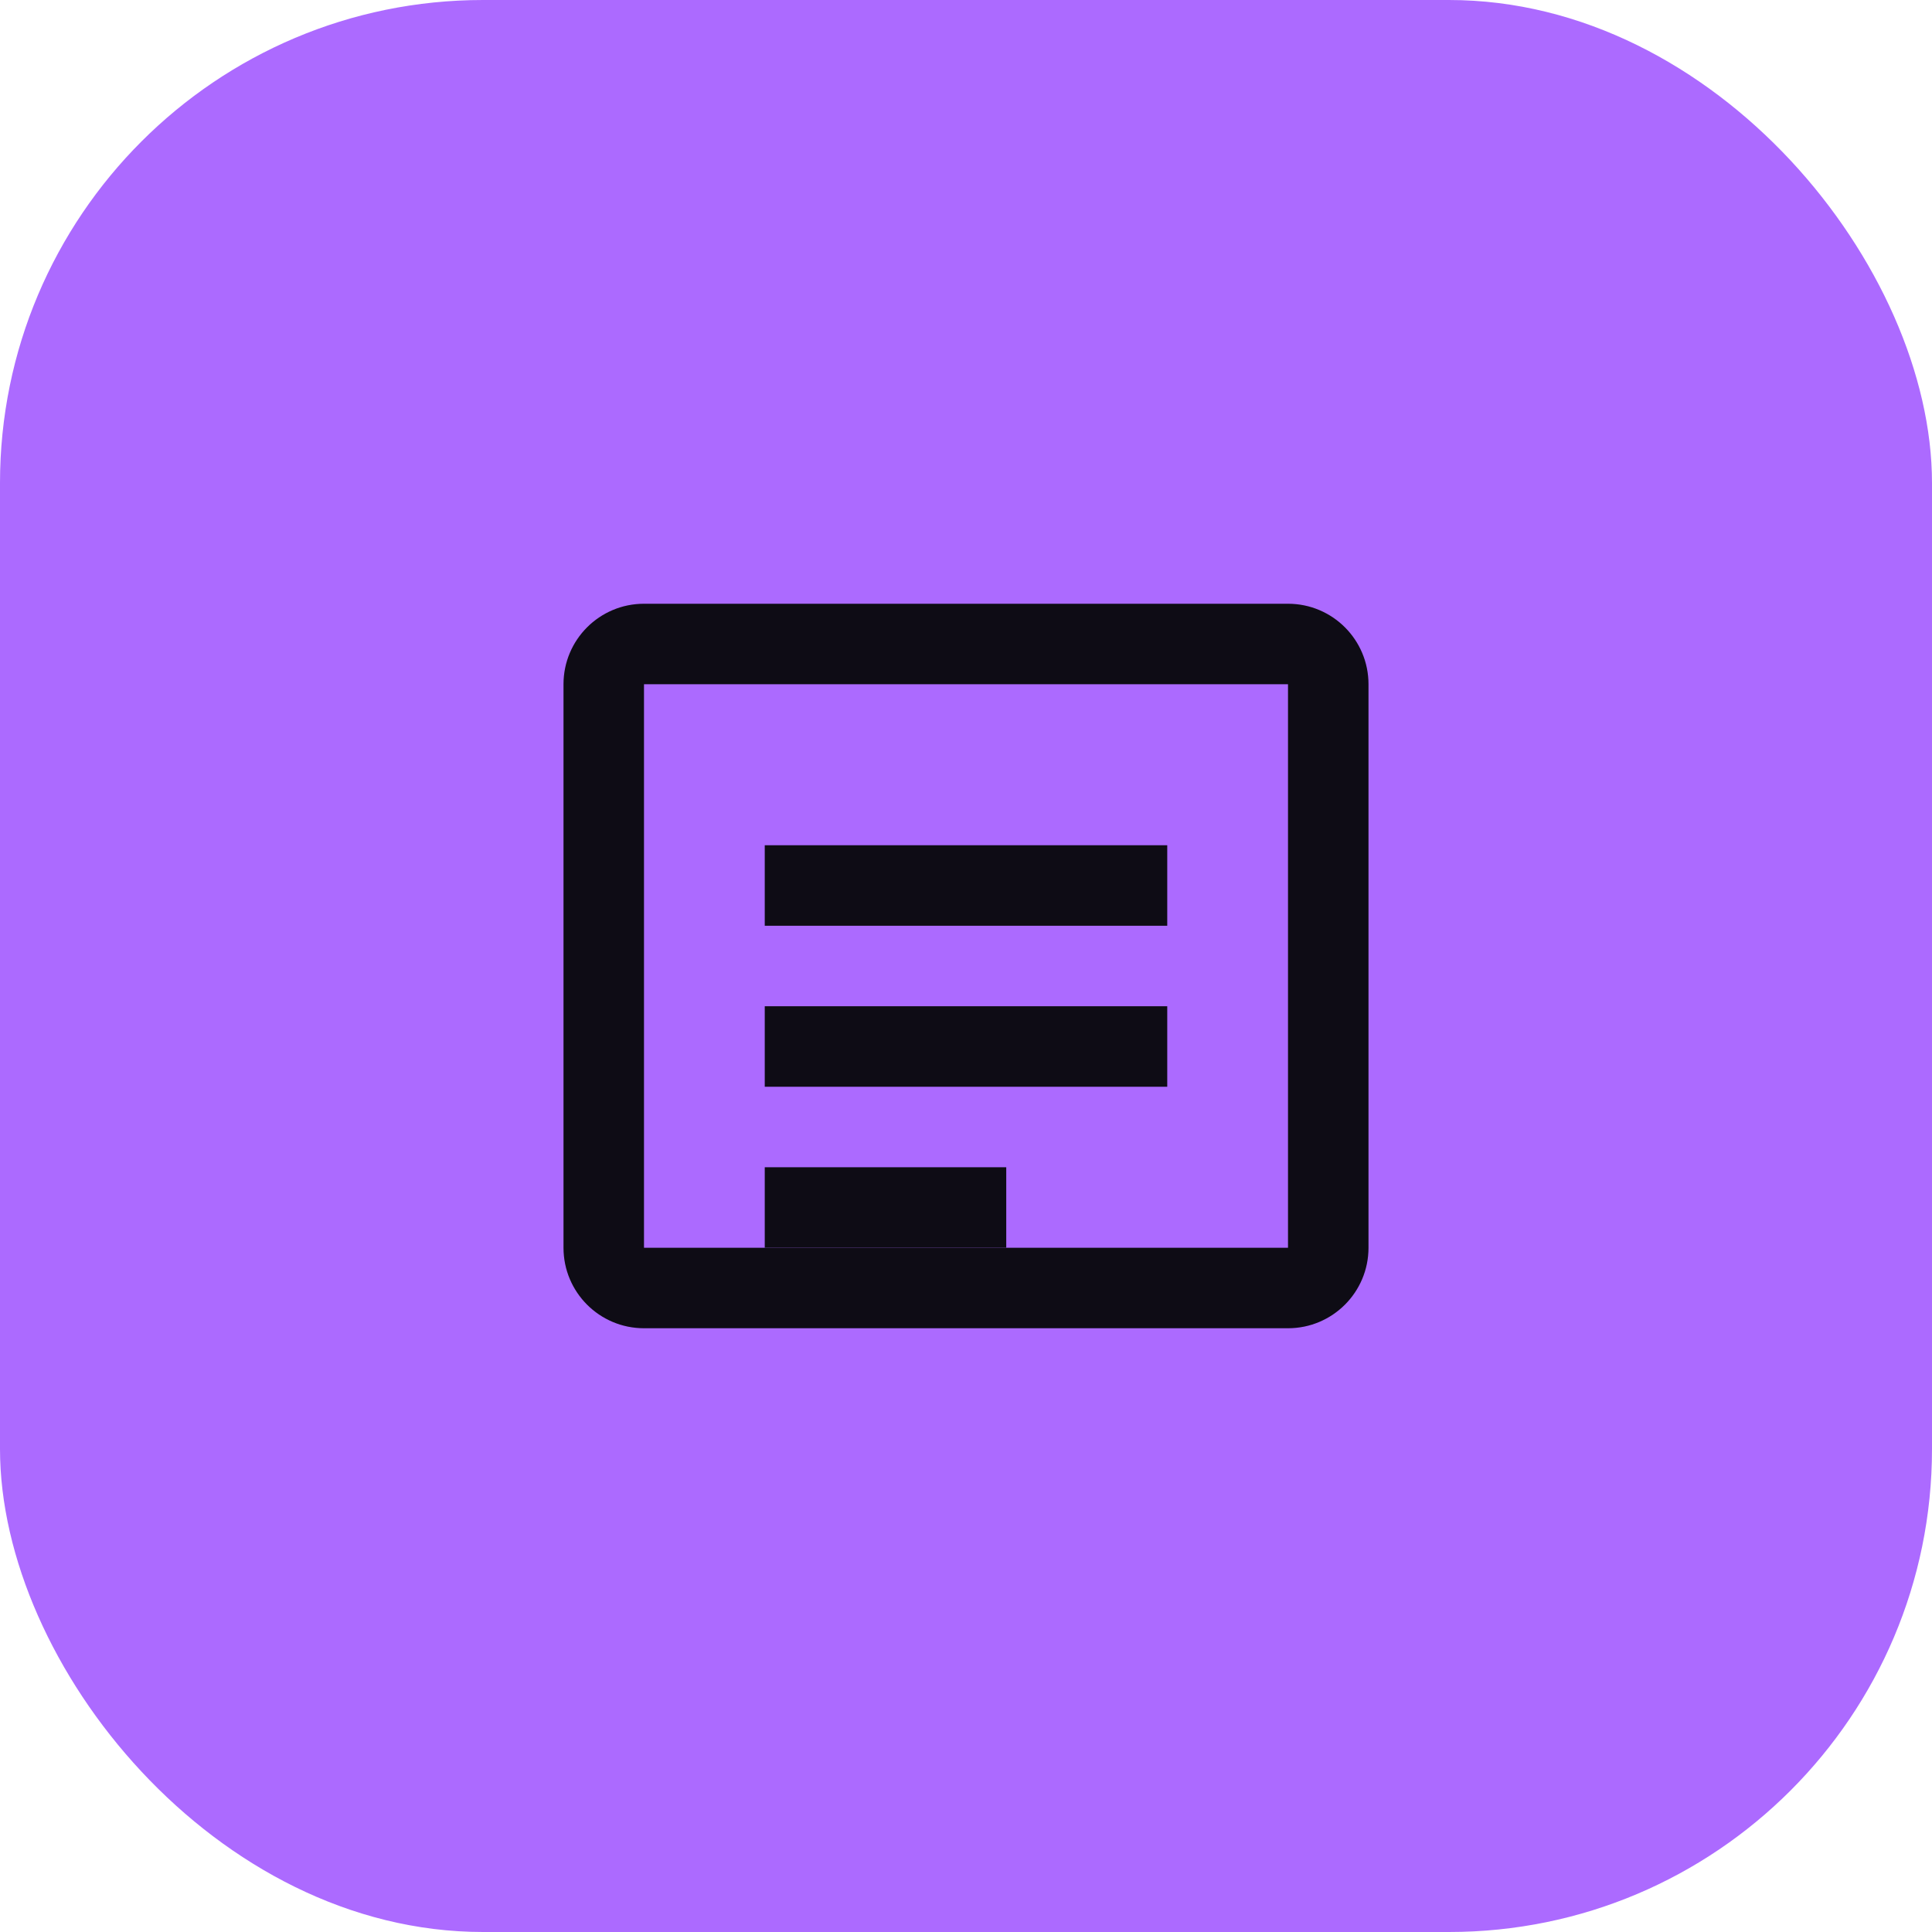 <svg width="48" height="48" viewBox="0 0 48 48" fill="none" xmlns="http://www.w3.org/2000/svg">
<rect width="48" height="48" rx="12" fill="#AC6AFF"/>
<path fill-rule="evenodd" clip-rule="evenodd" d="M14 17C14 15.895 14.895 15 16 15H32C33.105 15 34 15.895 34 17V31C34 32.105 33.105 33 32 33H16C14.895 33 14 32.105 14 31V17ZM32 17H16V31H32V17Z" fill="#0E0C15"/>
<path d="M19 21H29V23H19V21Z" fill="#0E0C15"/>
<path d="M19 25H29V27H19V25Z" fill="#0E0C15"/>
<path d="M19 29H25V31H19V29Z" fill="#0E0C15"/>
</svg>
